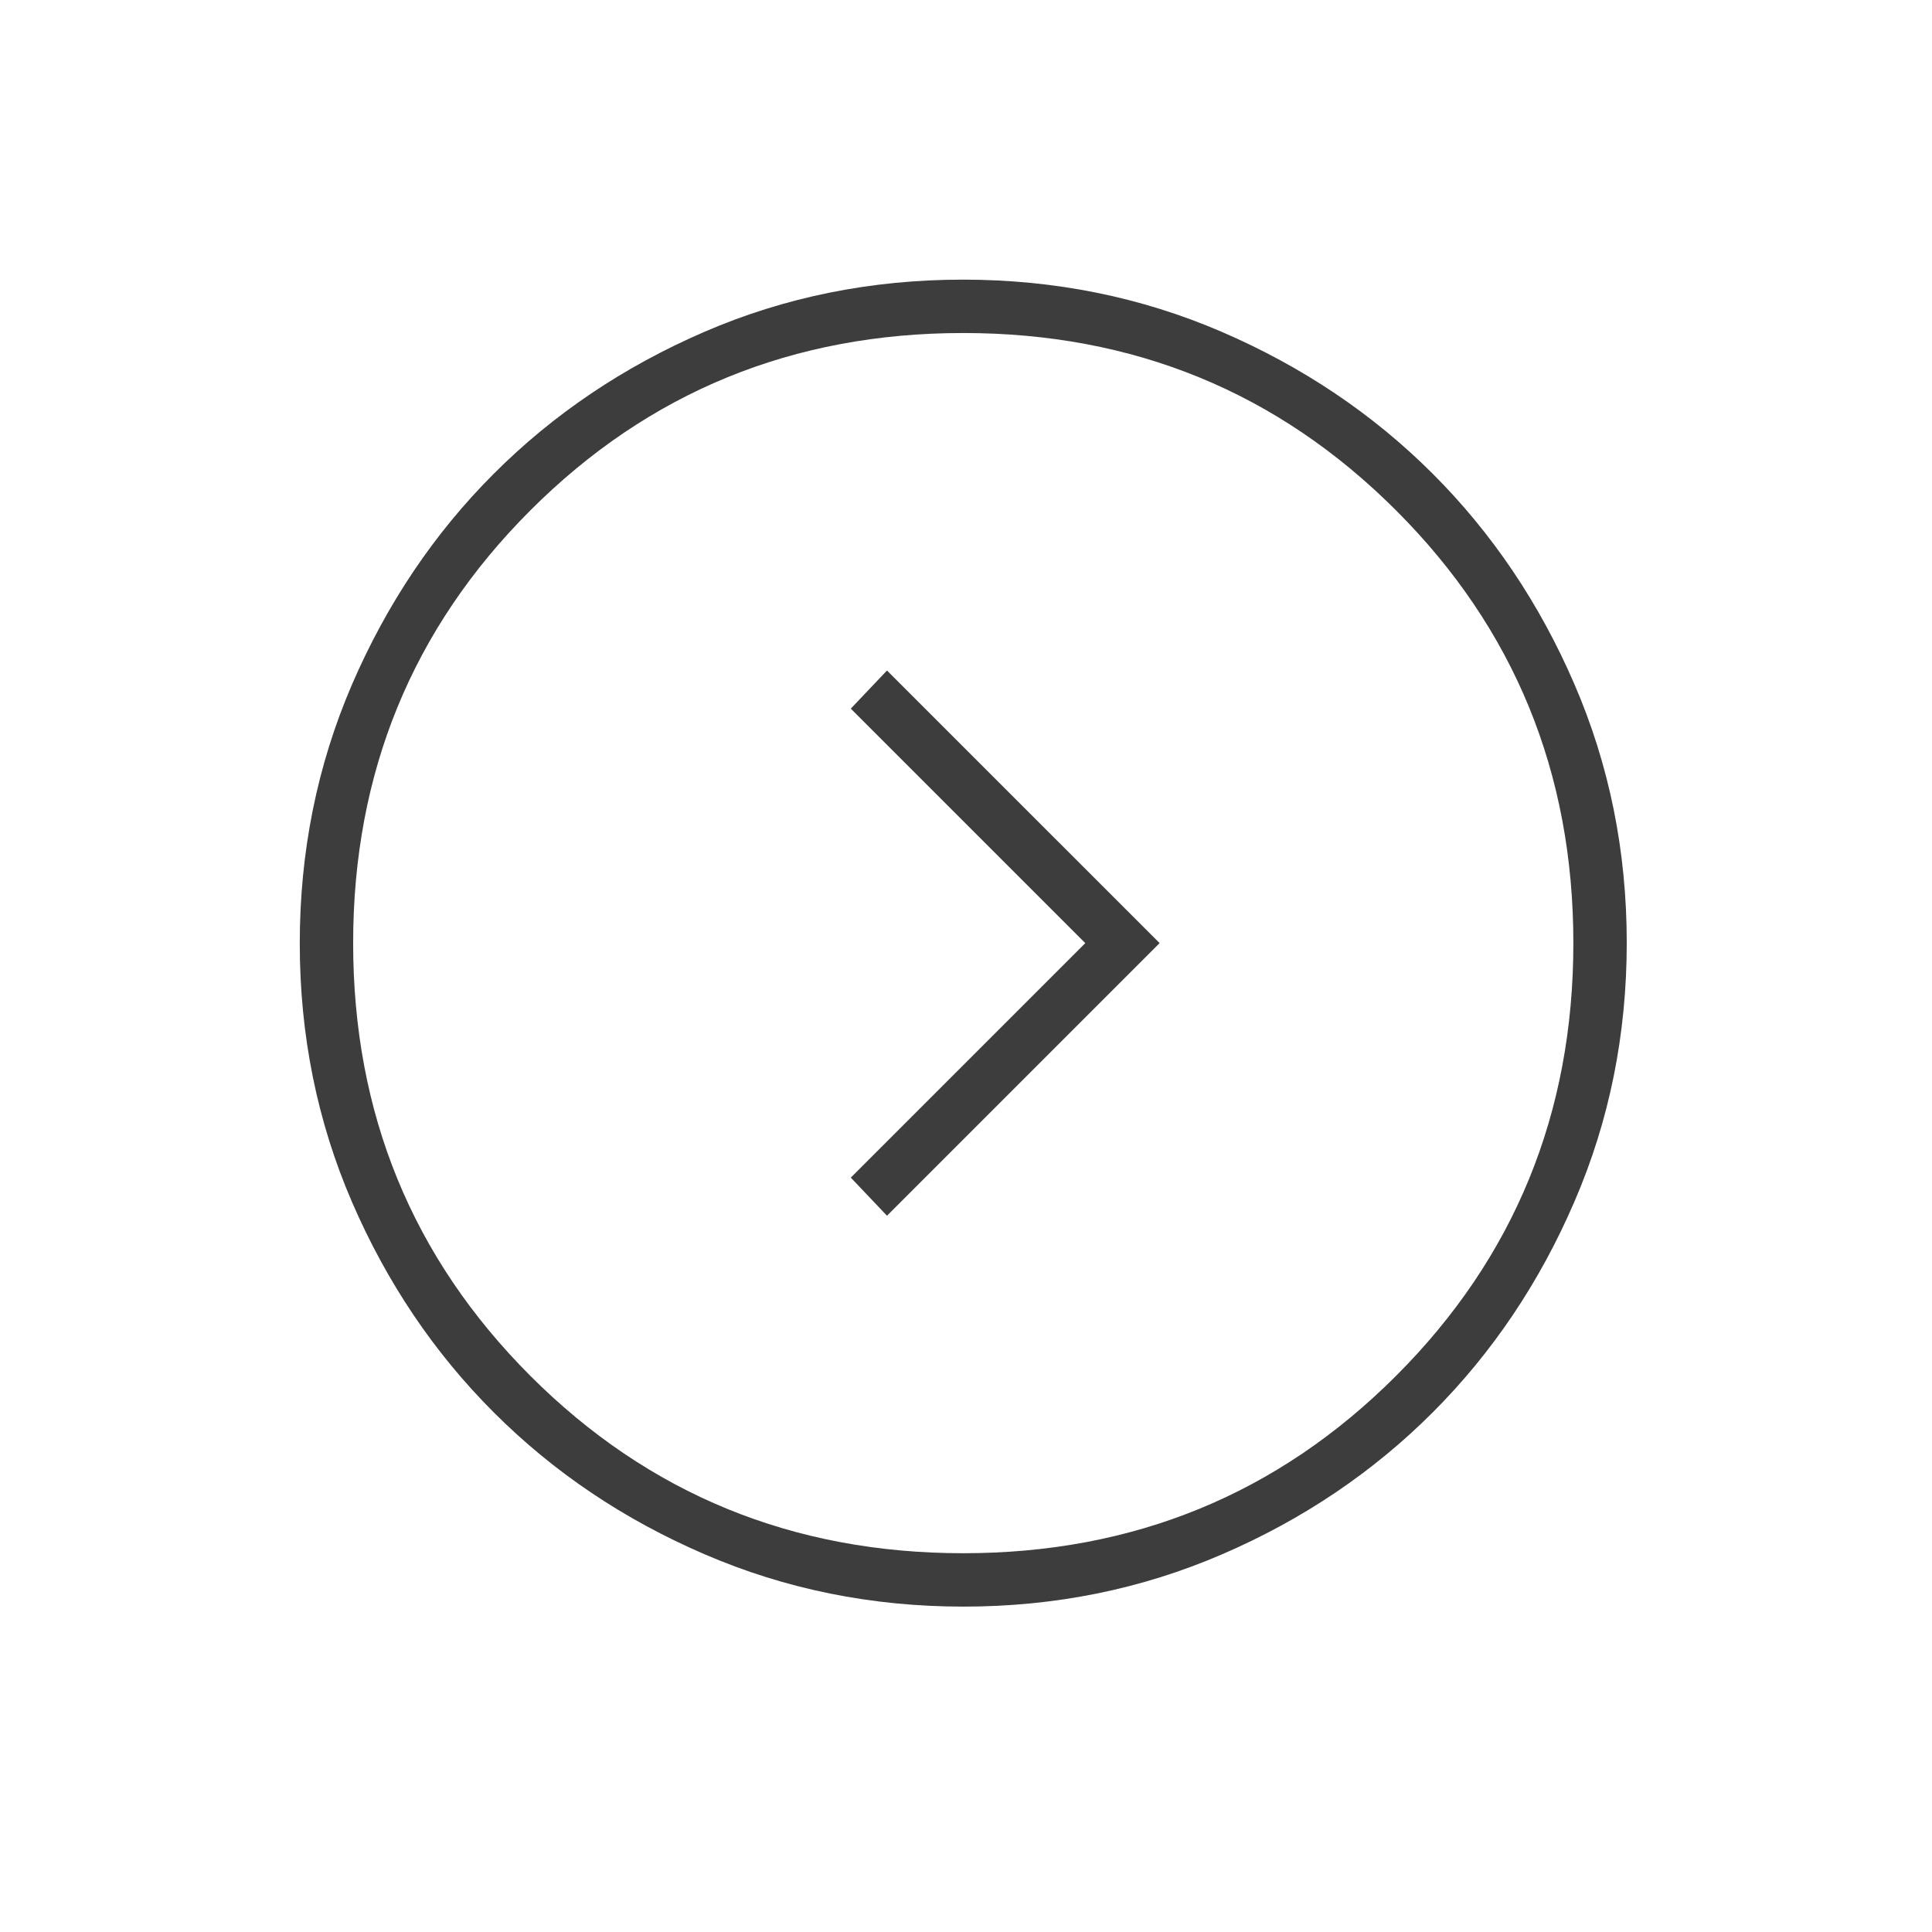 <svg width="19" height="19" viewBox="0 0 19 19" fill="none" xmlns="http://www.w3.org/2000/svg">
<mask id="mask0_21_177" style="mask-type:alpha" maskUnits="userSpaceOnUse" x="0" y="0" width="19" height="19">
<rect x="0.473" y="0.275" width="18" height="18" fill="#D9D9D9"/>
</mask>
<g mask="url(#mask0_21_177)">
<path d="M10.673 9.275L8.367 11.581L8.723 11.956L11.404 9.275L8.723 6.594L8.367 6.969L10.673 9.275ZM9.476 15.8C8.574 15.8 7.726 15.629 6.931 15.286C6.136 14.944 5.445 14.479 4.858 13.892C4.27 13.305 3.805 12.615 3.462 11.822C3.119 11.028 2.948 10.18 2.948 9.278C2.948 8.376 3.119 7.528 3.461 6.733C3.804 5.939 4.268 5.247 4.855 4.66C5.442 4.072 6.133 3.607 6.926 3.264C7.719 2.921 8.567 2.75 9.47 2.75C10.372 2.75 11.22 2.921 12.014 3.263C12.809 3.606 13.5 4.07 14.088 4.657C14.675 5.244 15.141 5.935 15.483 6.728C15.826 7.521 15.998 8.369 15.998 9.272C15.998 10.174 15.827 11.022 15.484 11.816C15.142 12.611 14.677 13.302 14.09 13.89C13.503 14.477 12.813 14.943 12.02 15.285C11.226 15.628 10.378 15.8 9.476 15.8ZM9.473 15.275C11.148 15.275 12.566 14.694 13.729 13.531C14.892 12.368 15.473 10.95 15.473 9.275C15.473 7.6 14.892 6.181 13.729 5.019C12.566 3.856 11.148 3.275 9.473 3.275C7.798 3.275 6.379 3.856 5.216 5.019C4.054 6.181 3.473 7.6 3.473 9.275C3.473 10.95 4.054 12.368 5.216 13.531C6.379 14.694 7.798 15.275 9.473 15.275Z" fill="#3D3D3D"/>
</g>
</svg>
